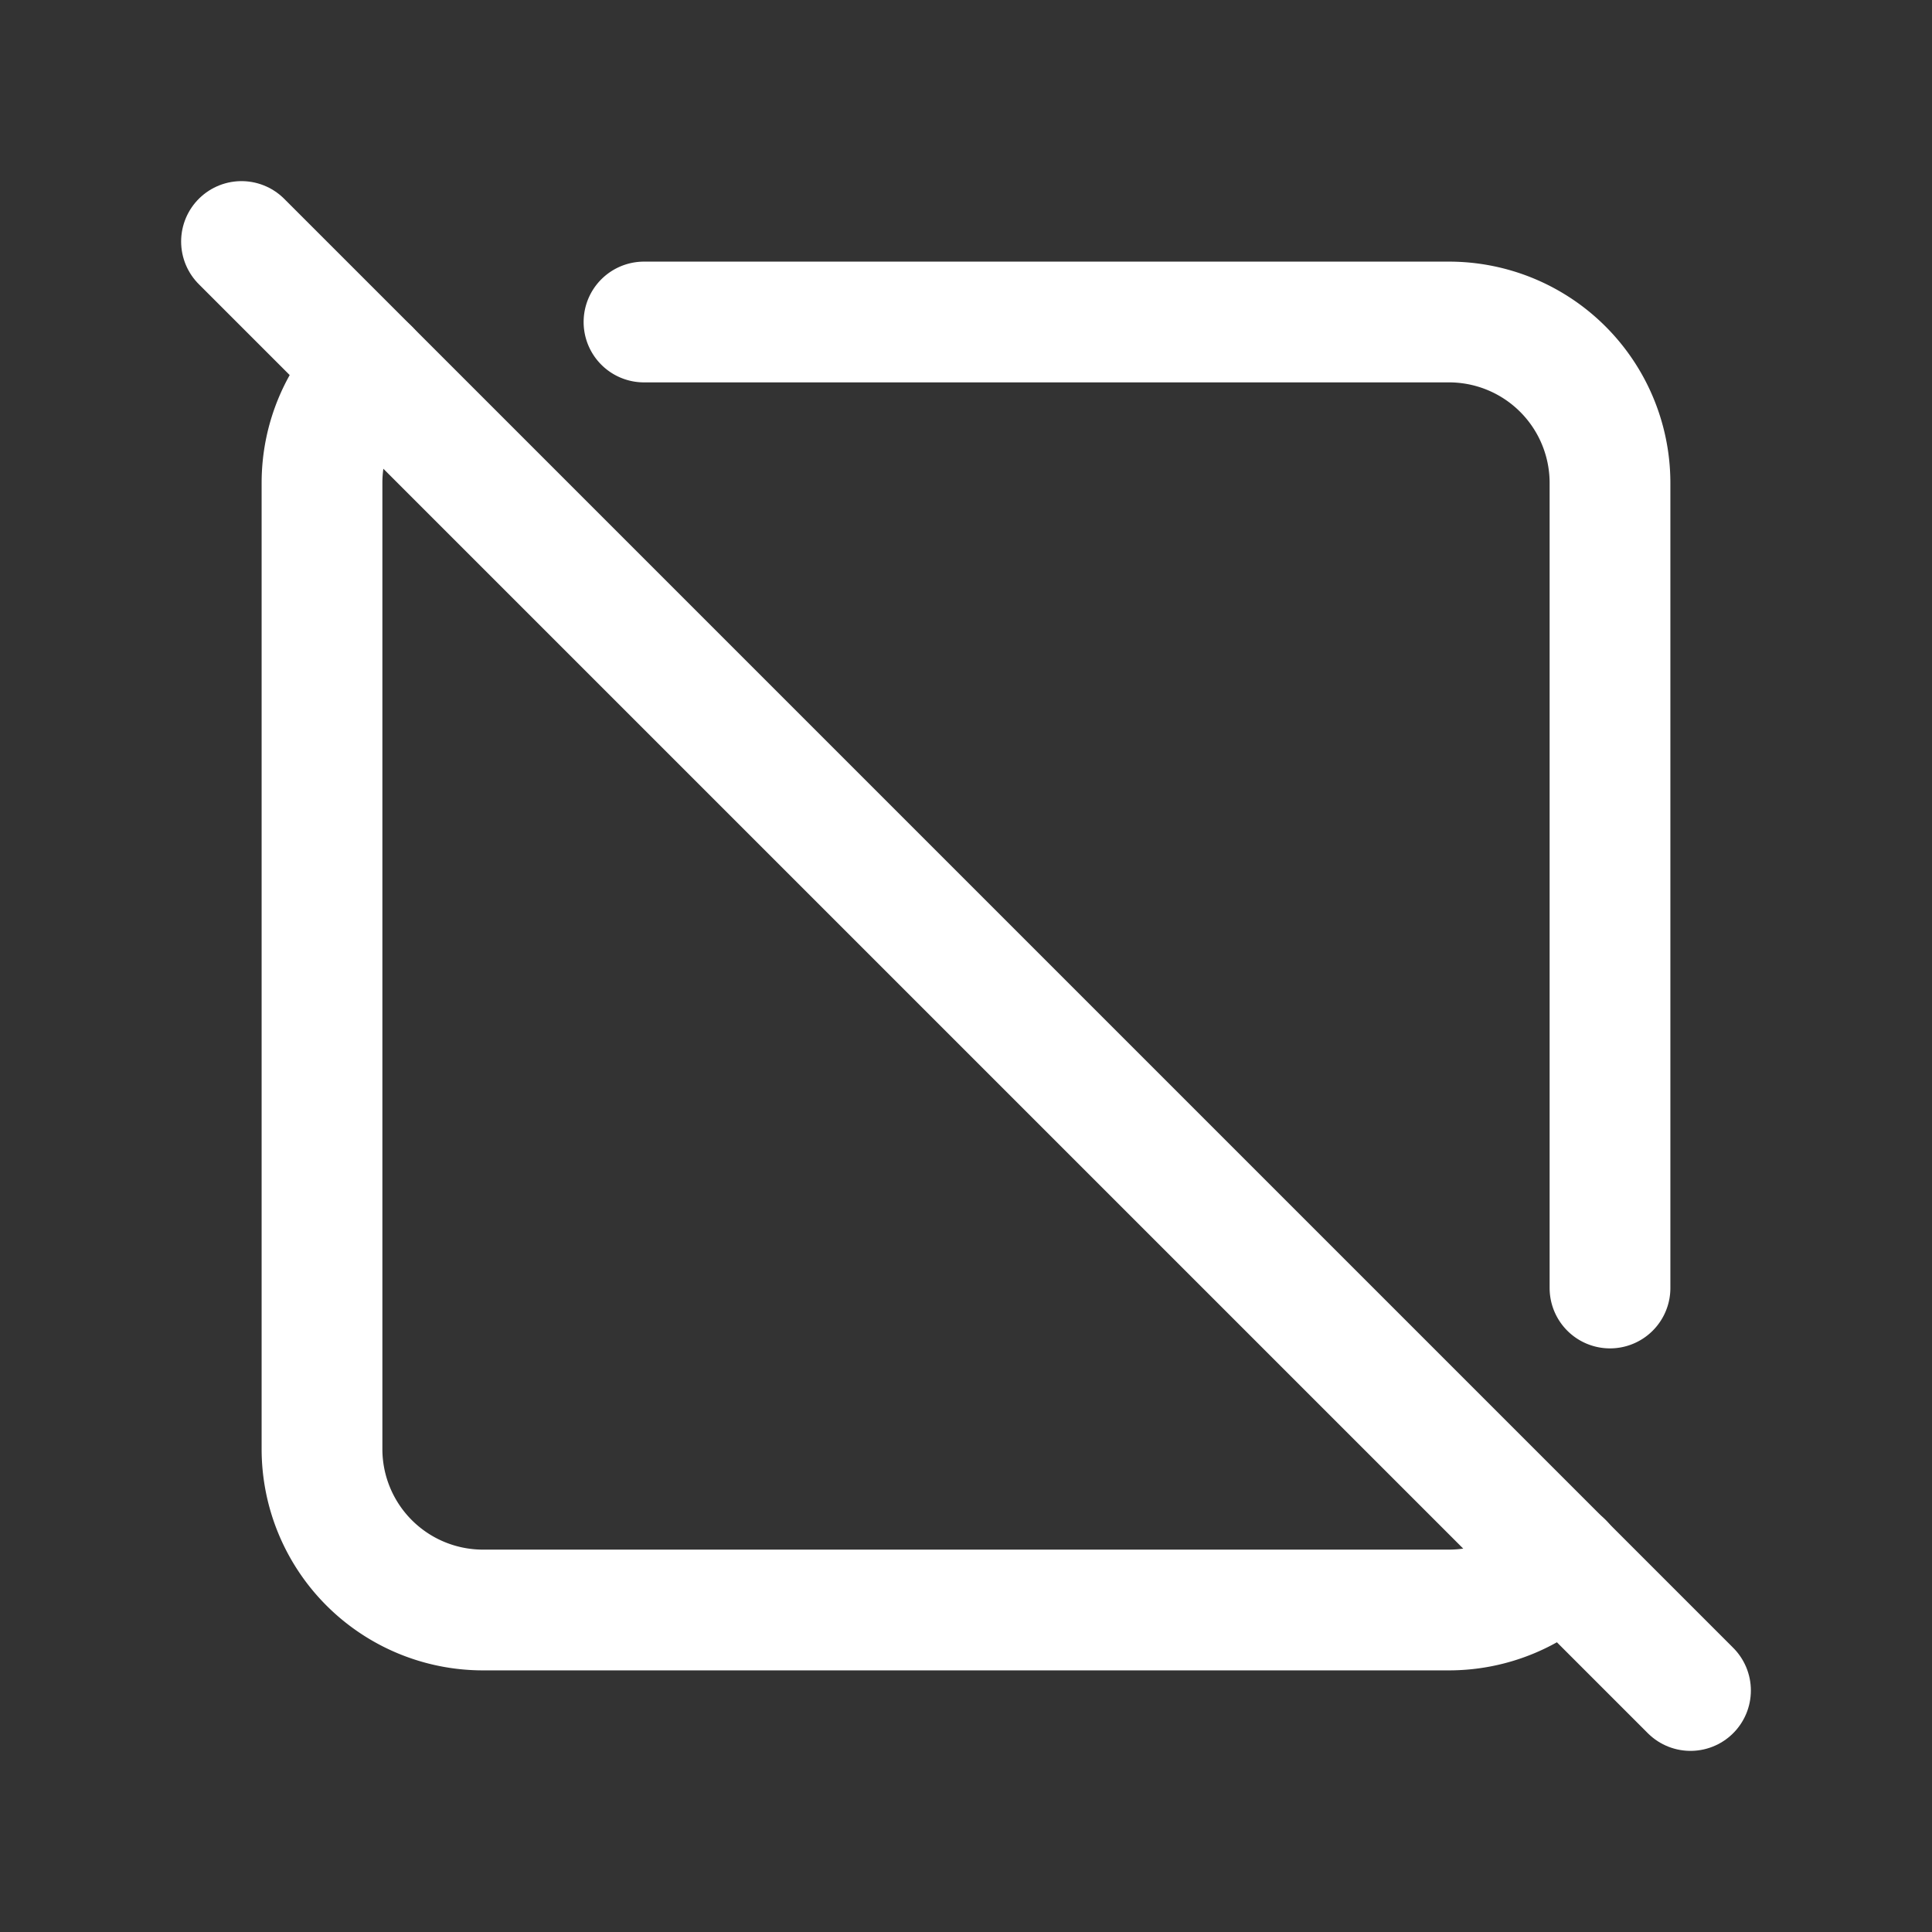 <svg xmlns="http://www.w3.org/2000/svg" class="icon icon-tabler icon-tabler-square-off" width="24" height="24" viewBox="0 0 24 24" stroke-width="1.5" stroke="#ffffff" fill="none" stroke-linecap="round" stroke-linejoin="round"><rect x="0" y="0" width="24" height="24" fill="#333333" stroke="none"/>  <path stroke="none" d="M0 0h24v24H0z" fill="none"/>  <path d="M8 4h10a2 2 0 0 1 2 2v10m-.584 3.412a2 2 0 0 1 -1.416 .588h-12a2 2 0 0 1 -2 -2v-12c0 -.552 .224 -1.052 .586 -1.414" />  <path d="M3 3l18 18" /></svg>